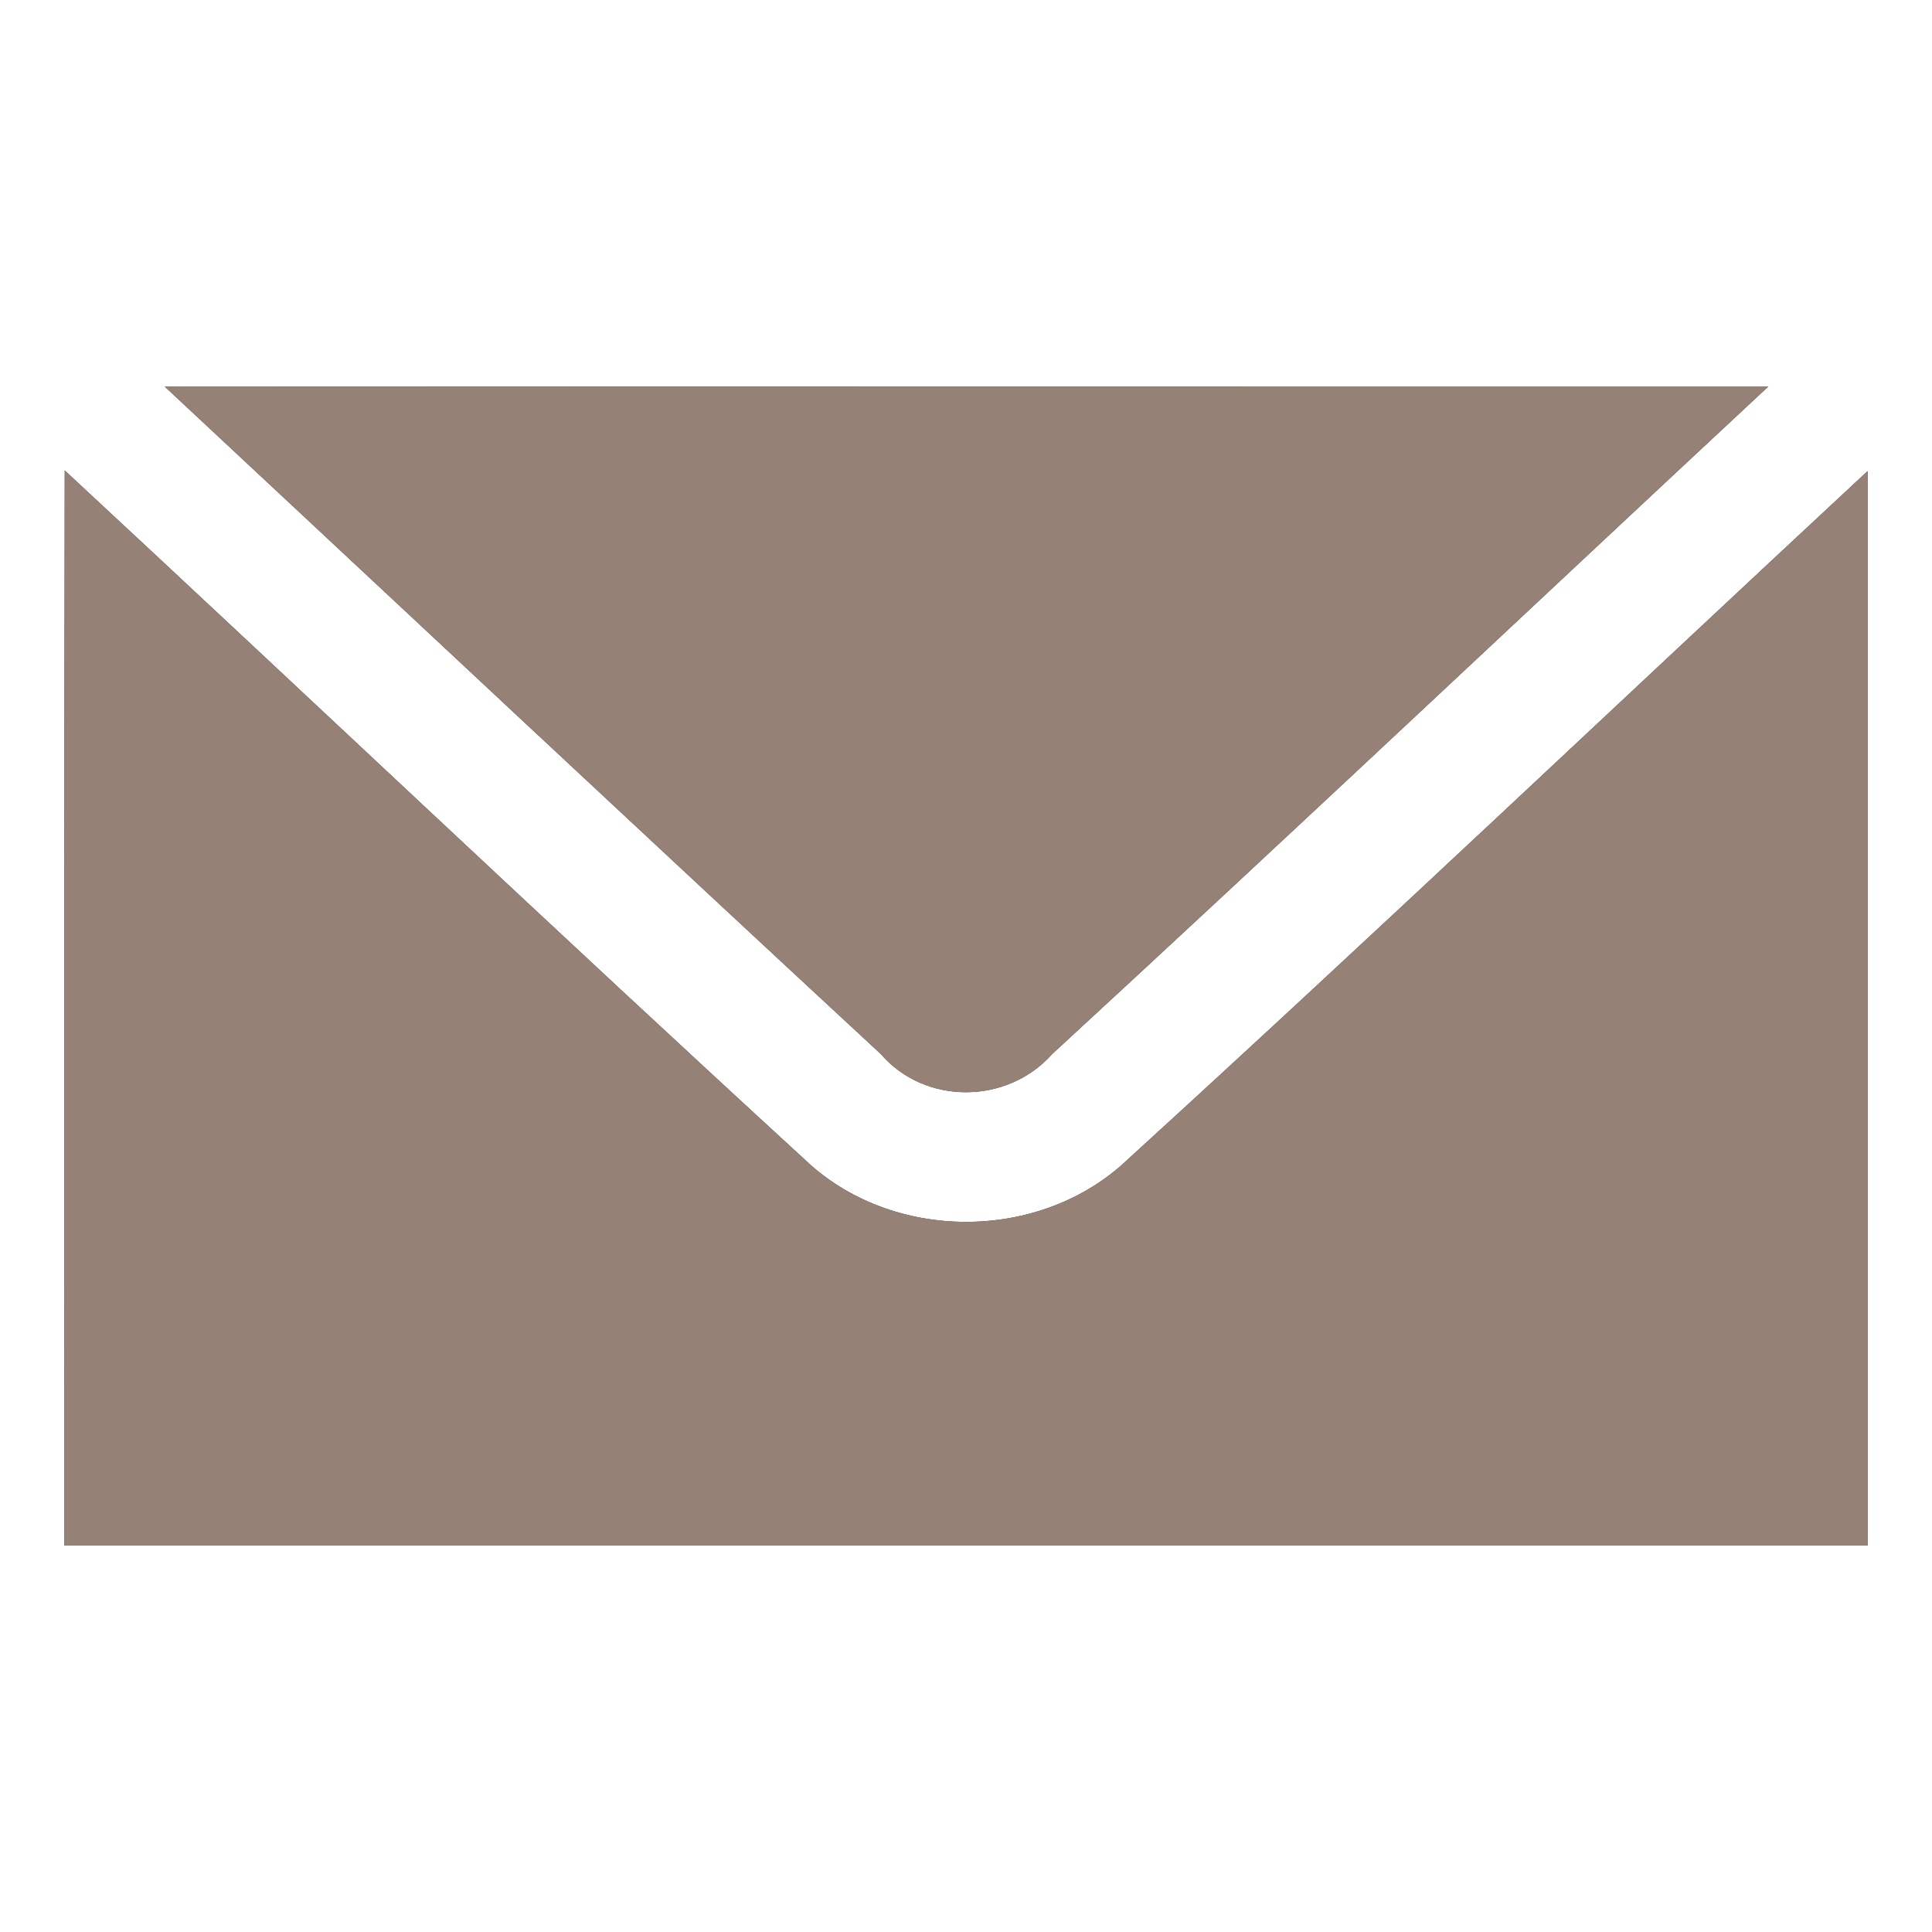 <?xml version="1.0" encoding="UTF-8" ?>
<!DOCTYPE svg PUBLIC "-//W3C//DTD SVG 1.1//EN" "http://www.w3.org/Graphics/SVG/1.1/DTD/svg11.dtd">
<svg width="60pt" height="60pt" viewBox="0 0 60 60" version="1.1" xmlns="http://www.w3.org/2000/svg">
<rect x="0" y="0" width="60" height="60" fill="#333333" stroke="none"/>
<g id="#ffffffff">
<path fill="#ffffff" opacity="1.00" d=" M 0.00 0.00 L 60.00 0.00 L 60.00 60.00 L 0.00 60.00 L 0.00 0.00 M 5.12 12.01 C 12.53 18.92 19.92 25.85 27.35 32.73 C 28.73 34.33 31.28 34.30 32.67 32.74 C 40.13 25.87 47.50 18.91 54.92 12.00 C 38.32 12.00 21.72 12.00 5.12 12.01 M 2.01 14.61 C 1.99 25.74 2.00 36.87 2.00 48.00 C 20.67 48.00 39.33 48.00 58.00 48.00 C 58.00 36.88 58.00 25.75 58.00 14.63 C 50.34 21.75 42.75 28.96 35.02 36.01 C 32.30 38.60 27.67 38.59 24.97 35.99 C 17.26 28.92 9.67 21.72 2.01 14.61 Z" />
</g>
<g id="#000000ff">
<path fill="#968176" opacity="1.00" d=" M 5.12 12.01 C 21.72 12.00 38.32 12.00 54.92 12.00 C 47.50 18.91 40.13 25.87 32.67 32.74 C 31.28 34.30 28.73 34.33 27.35 32.73 C 19.92 25.85 12.53 18.92 5.12 12.01 Z" />
<path fill="#968176" opacity="1.00" d=" M 2.01 14.61 C 9.67 21.72 17.26 28.92 24.97 35.99 C 27.67 38.59 32.30 38.60 35.02 36.01 C 42.75 28.96 50.34 21.75 58.00 14.63 C 58.00 25.75 58.00 36.88 58.00 48.00 C 39.33 48.00 20.67 48.00 2.00 48.00 C 2.00 36.87 1.99 25.74 2.01 14.61 Z" />
</g>
</svg>
